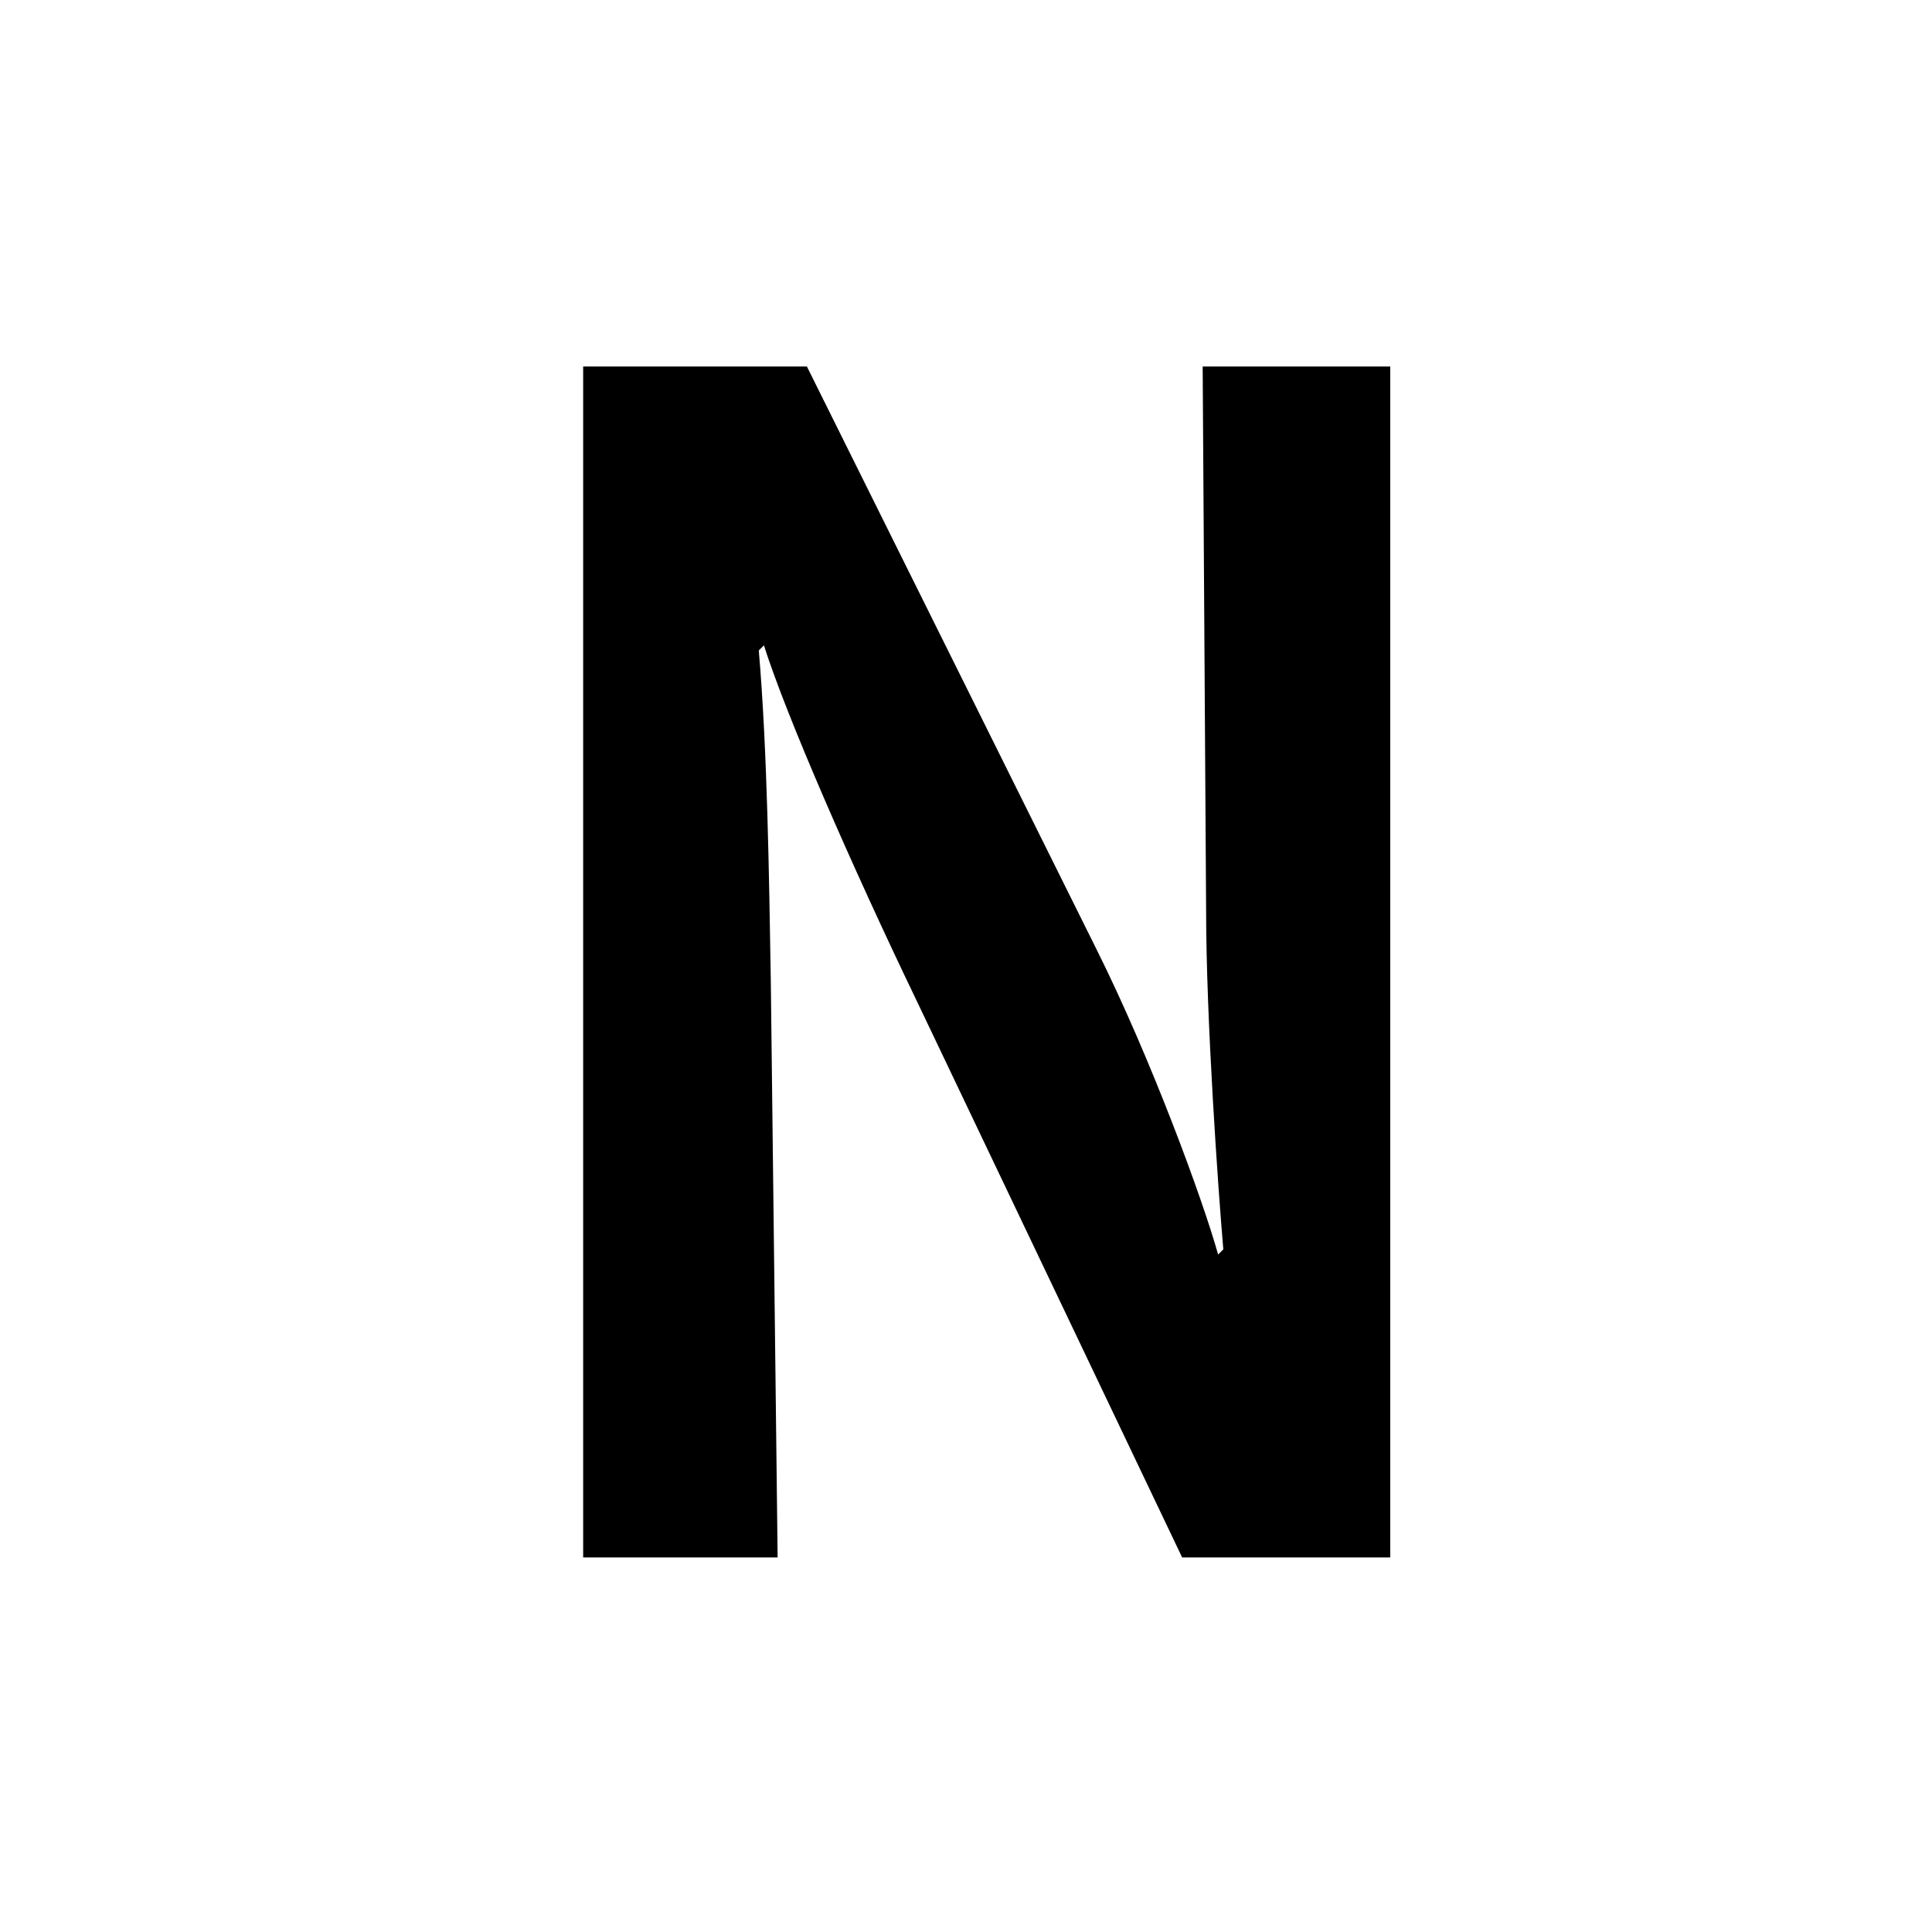 <svg xmlns="http://www.w3.org/2000/svg" data-name="Layer 1" version="1.1" viewBox="0 0 32 32"><path stroke-width="0" d="m19.58 25.796-4.418-9.264c-1.055-2.194-2.139-4.675-2.509-5.843l-.085.085c.142 1.653.17 3.734.199 5.473l.113 9.549H9.659V6.071h3.706l4.788 9.635c.912 1.824 1.768 4.161 2.023 5.073l.086-.086c-.086-.997-.285-3.819-.285-5.614l-.057-9.008h3.107v19.725h-3.449Z"/></svg>